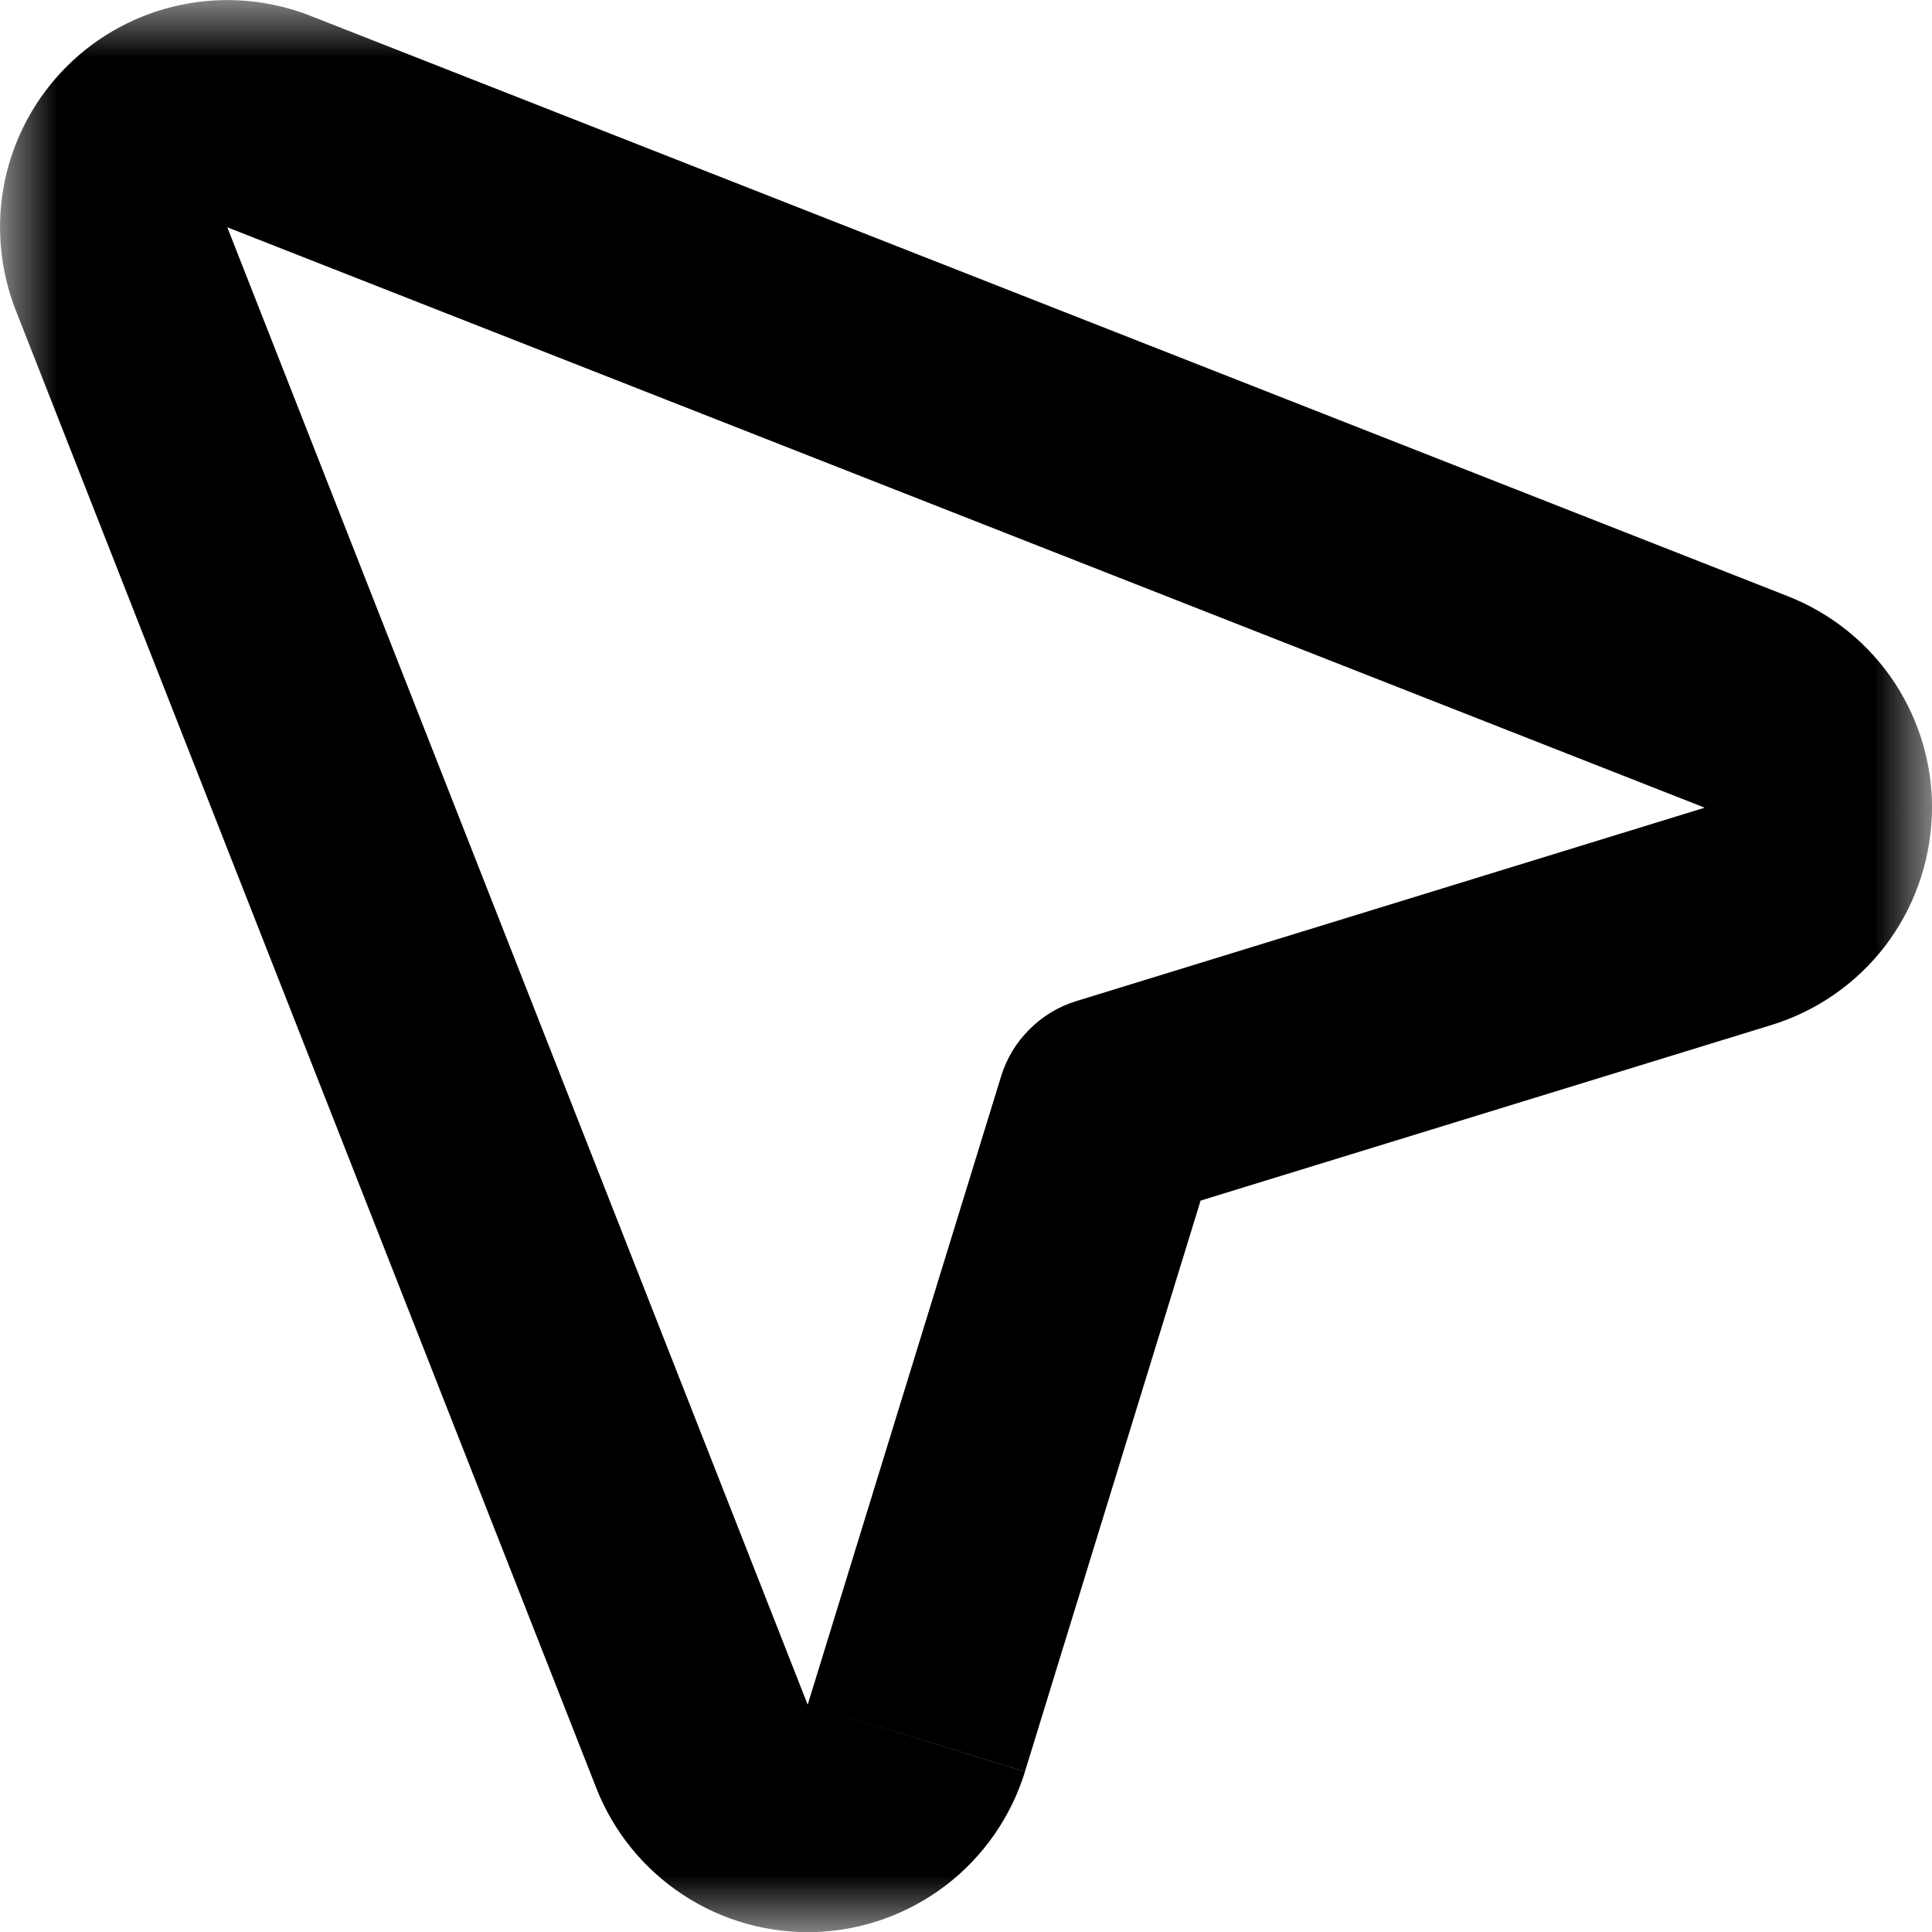 <svg width="17" height="17" viewBox="0 0 17 17" fill="none" xmlns="http://www.w3.org/2000/svg">
<mask id="mask0_66_4379" style="mask-type:luminance" maskUnits="userSpaceOnUse" x="0" y="0" width="17" height="17">
<path d="M0 0H17V17H0V0Z" fill="white"/>
<path fill-rule="evenodd" clip-rule="evenodd" d="M15.294 8.063C15.492 8.002 15.667 7.881 15.793 7.717C15.92 7.552 15.992 7.352 16 7.145C16.008 6.938 15.951 6.733 15.838 6.559C15.724 6.386 15.559 6.252 15.366 6.176L2.366 1.069C2.185 0.998 1.987 0.981 1.796 1.02C1.605 1.06 1.43 1.154 1.292 1.292C1.154 1.43 1.06 1.605 1.02 1.796C0.981 1.987 0.998 2.185 1.069 2.366L6.176 15.366C6.252 15.559 6.386 15.724 6.559 15.838C6.733 15.951 6.938 16.008 7.145 16C7.352 15.992 7.552 15.92 7.717 15.793C7.881 15.667 8.002 15.492 8.063 15.294L9.764 9.764L15.294 8.063Z" fill="black"/>
</mask>
<g mask="url(#mask0_66_4379)">
<path d="M9.764 9.764L9.47 8.809C9.314 8.857 9.173 8.942 9.058 9.058C8.942 9.173 8.857 9.314 8.809 9.47L9.764 9.764ZM15 7.107L15.588 9.019C15.984 8.897 16.333 8.655 16.586 8.326C16.838 7.997 16.982 7.597 16.998 7.183L15 7.107ZM15 7.107L16.999 7.183C17.015 6.769 16.901 6.359 16.674 6.012C16.447 5.665 16.117 5.398 15.731 5.246L15 7.107ZM2 2L15 7.107L15.731 5.246L2.731 0.139L2 2ZM2 2L2.731 0.139C2.369 -0.003 1.973 -0.037 1.592 0.043C1.211 0.122 0.861 0.311 0.586 0.586L2 2ZM2 2L0.586 0.586C0.311 0.861 0.122 1.211 0.042 1.592C-0.037 1.973 -0.003 2.369 0.139 2.731L2 2ZM7.107 15L2 2L0.139 2.731L5.246 15.731L7.107 15ZM7.107 15L5.246 15.731C5.397 16.117 5.665 16.447 6.012 16.674C6.359 16.902 6.768 17.015 7.183 17L7.107 15ZM7.107 15L7.183 17C7.597 16.984 7.997 16.839 8.326 16.587C8.655 16.334 8.897 15.985 9.019 15.589L7.107 15ZM8.809 9.47L7.107 15L9.019 15.588L10.72 10.058L8.809 9.47ZM15 7.107L9.47 8.809L10.058 10.72L15.588 9.019L15 7.107Z" fill="currentColor"/>
</g>
</svg>
